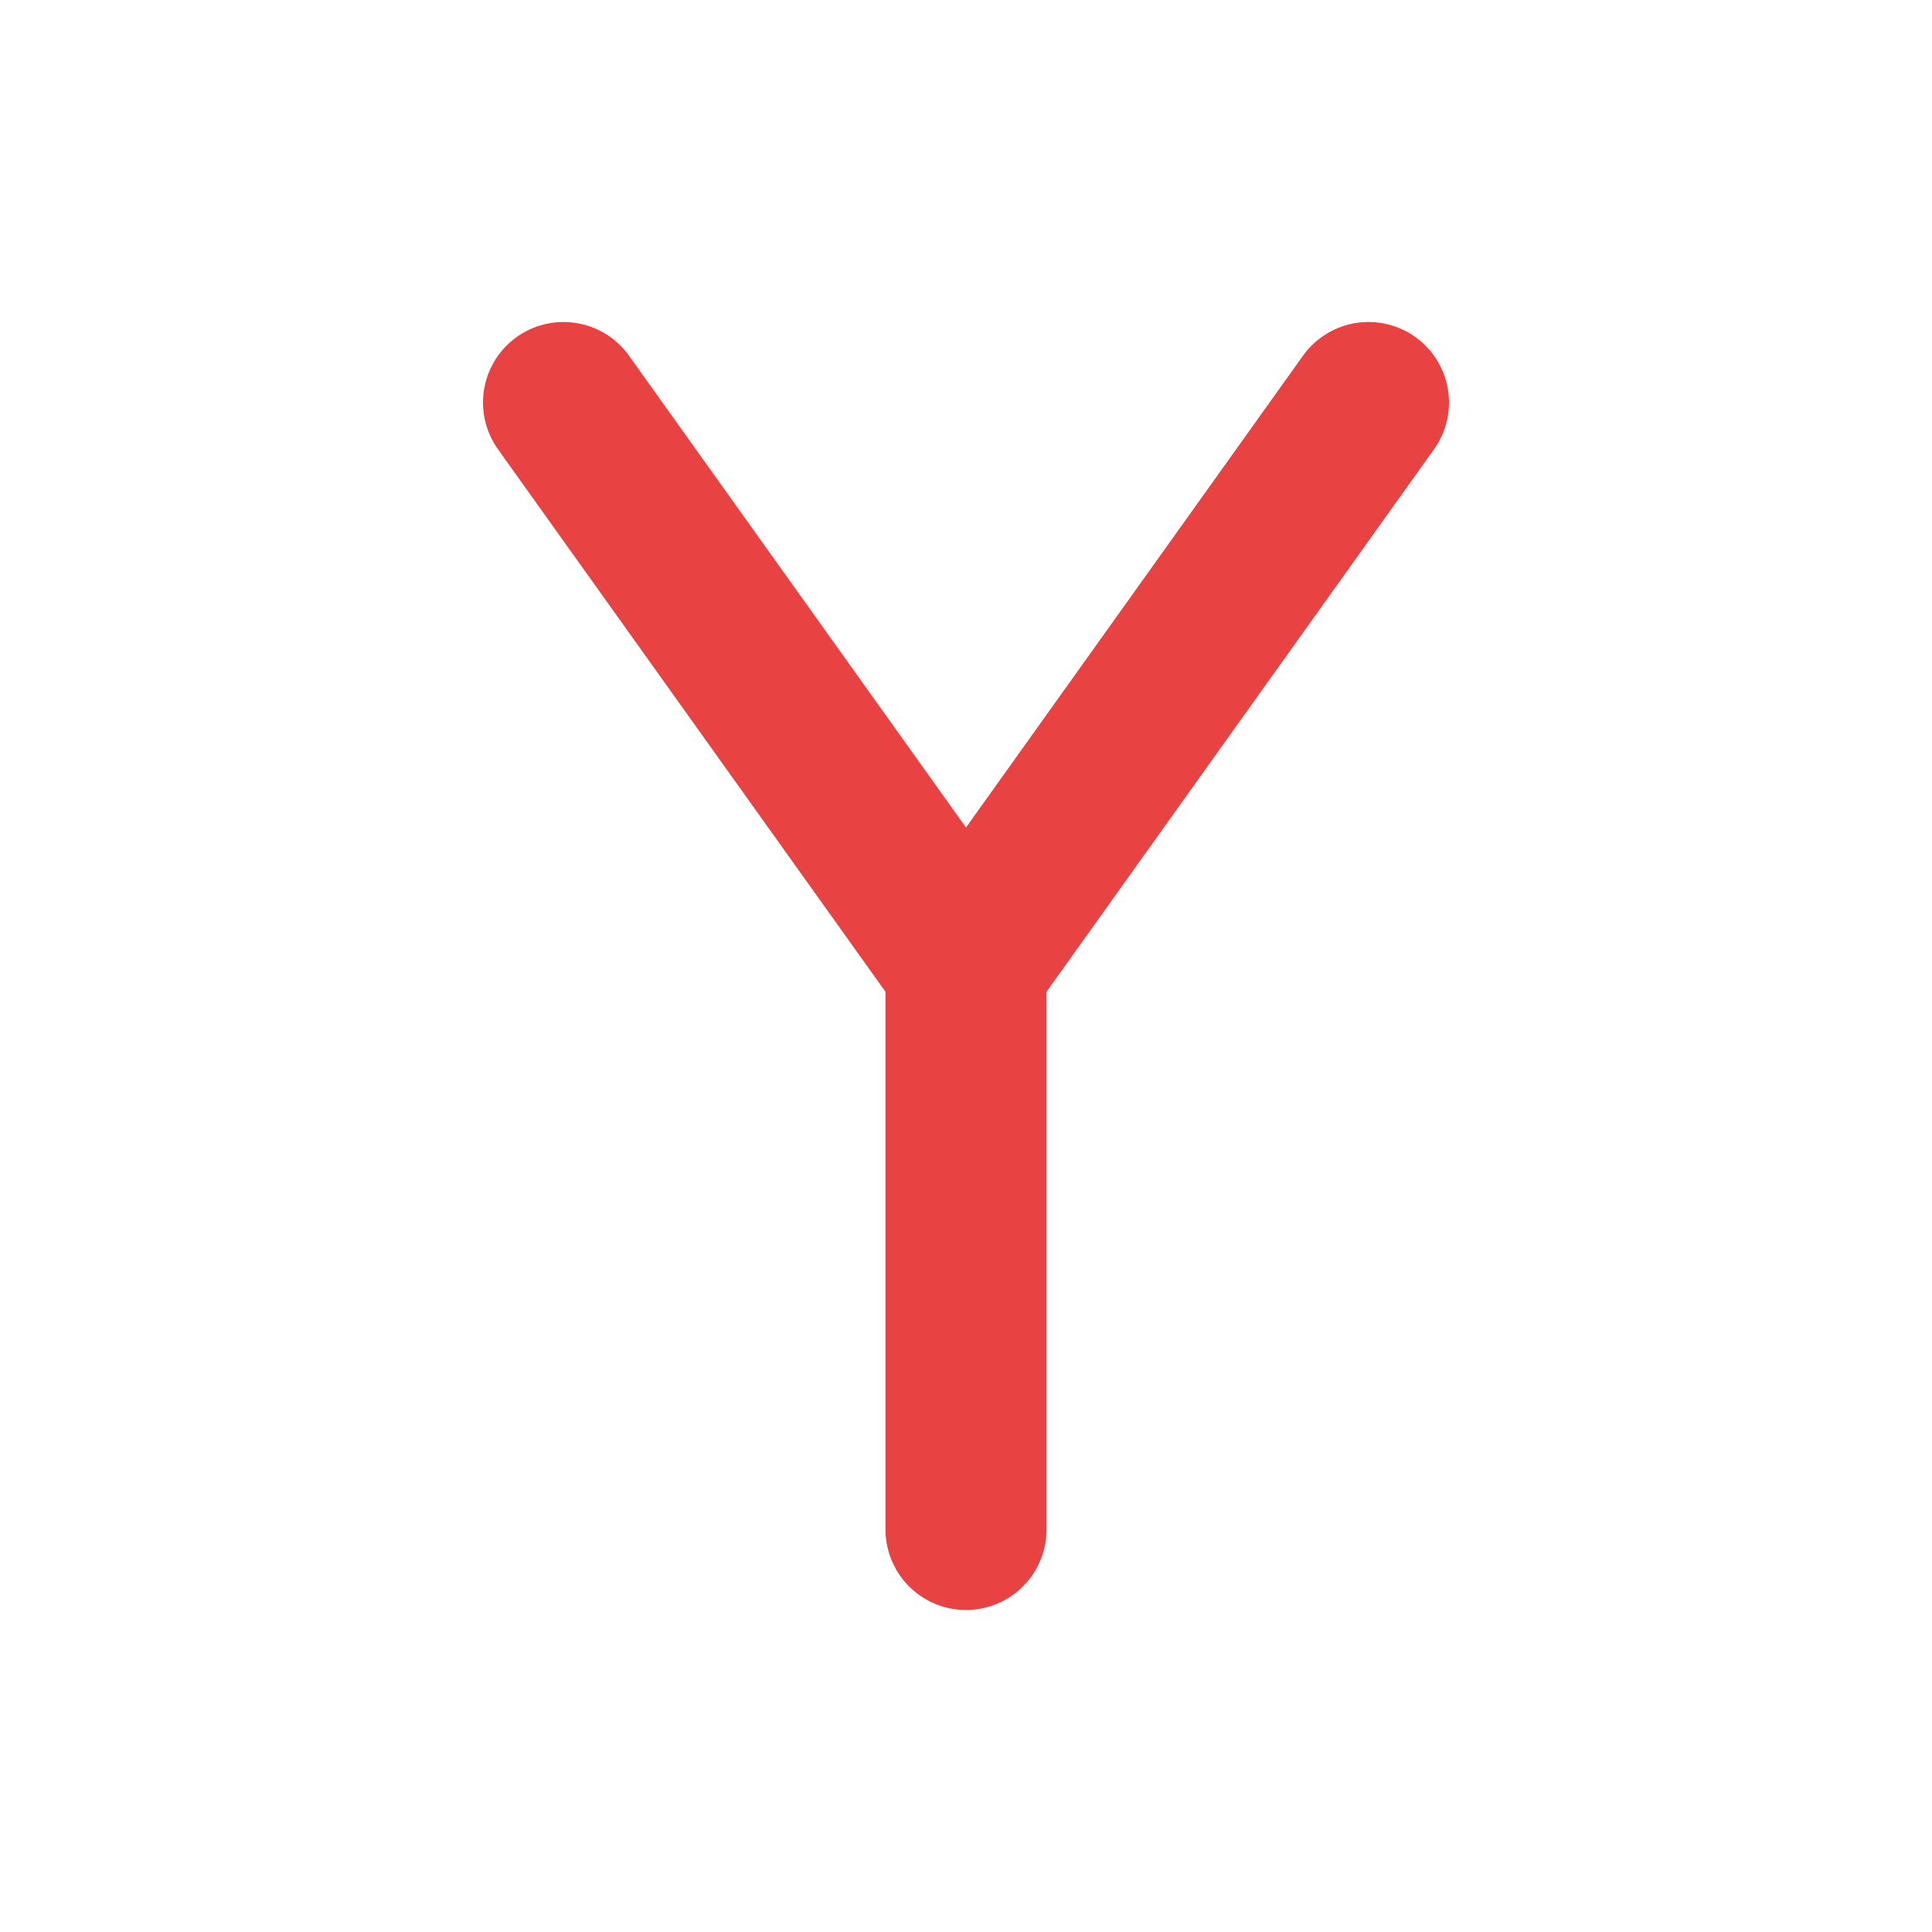 <svg width="24" height="24" viewBox="0 0 24 24" fill="none" xmlns="http://www.w3.org/2000/svg">
<path d="M7 5L12 12M12 12V19M12 12L17 5" stroke="#e84242" stroke-width="2" stroke-linecap="round" stroke-linejoin="round"/>
</svg>
